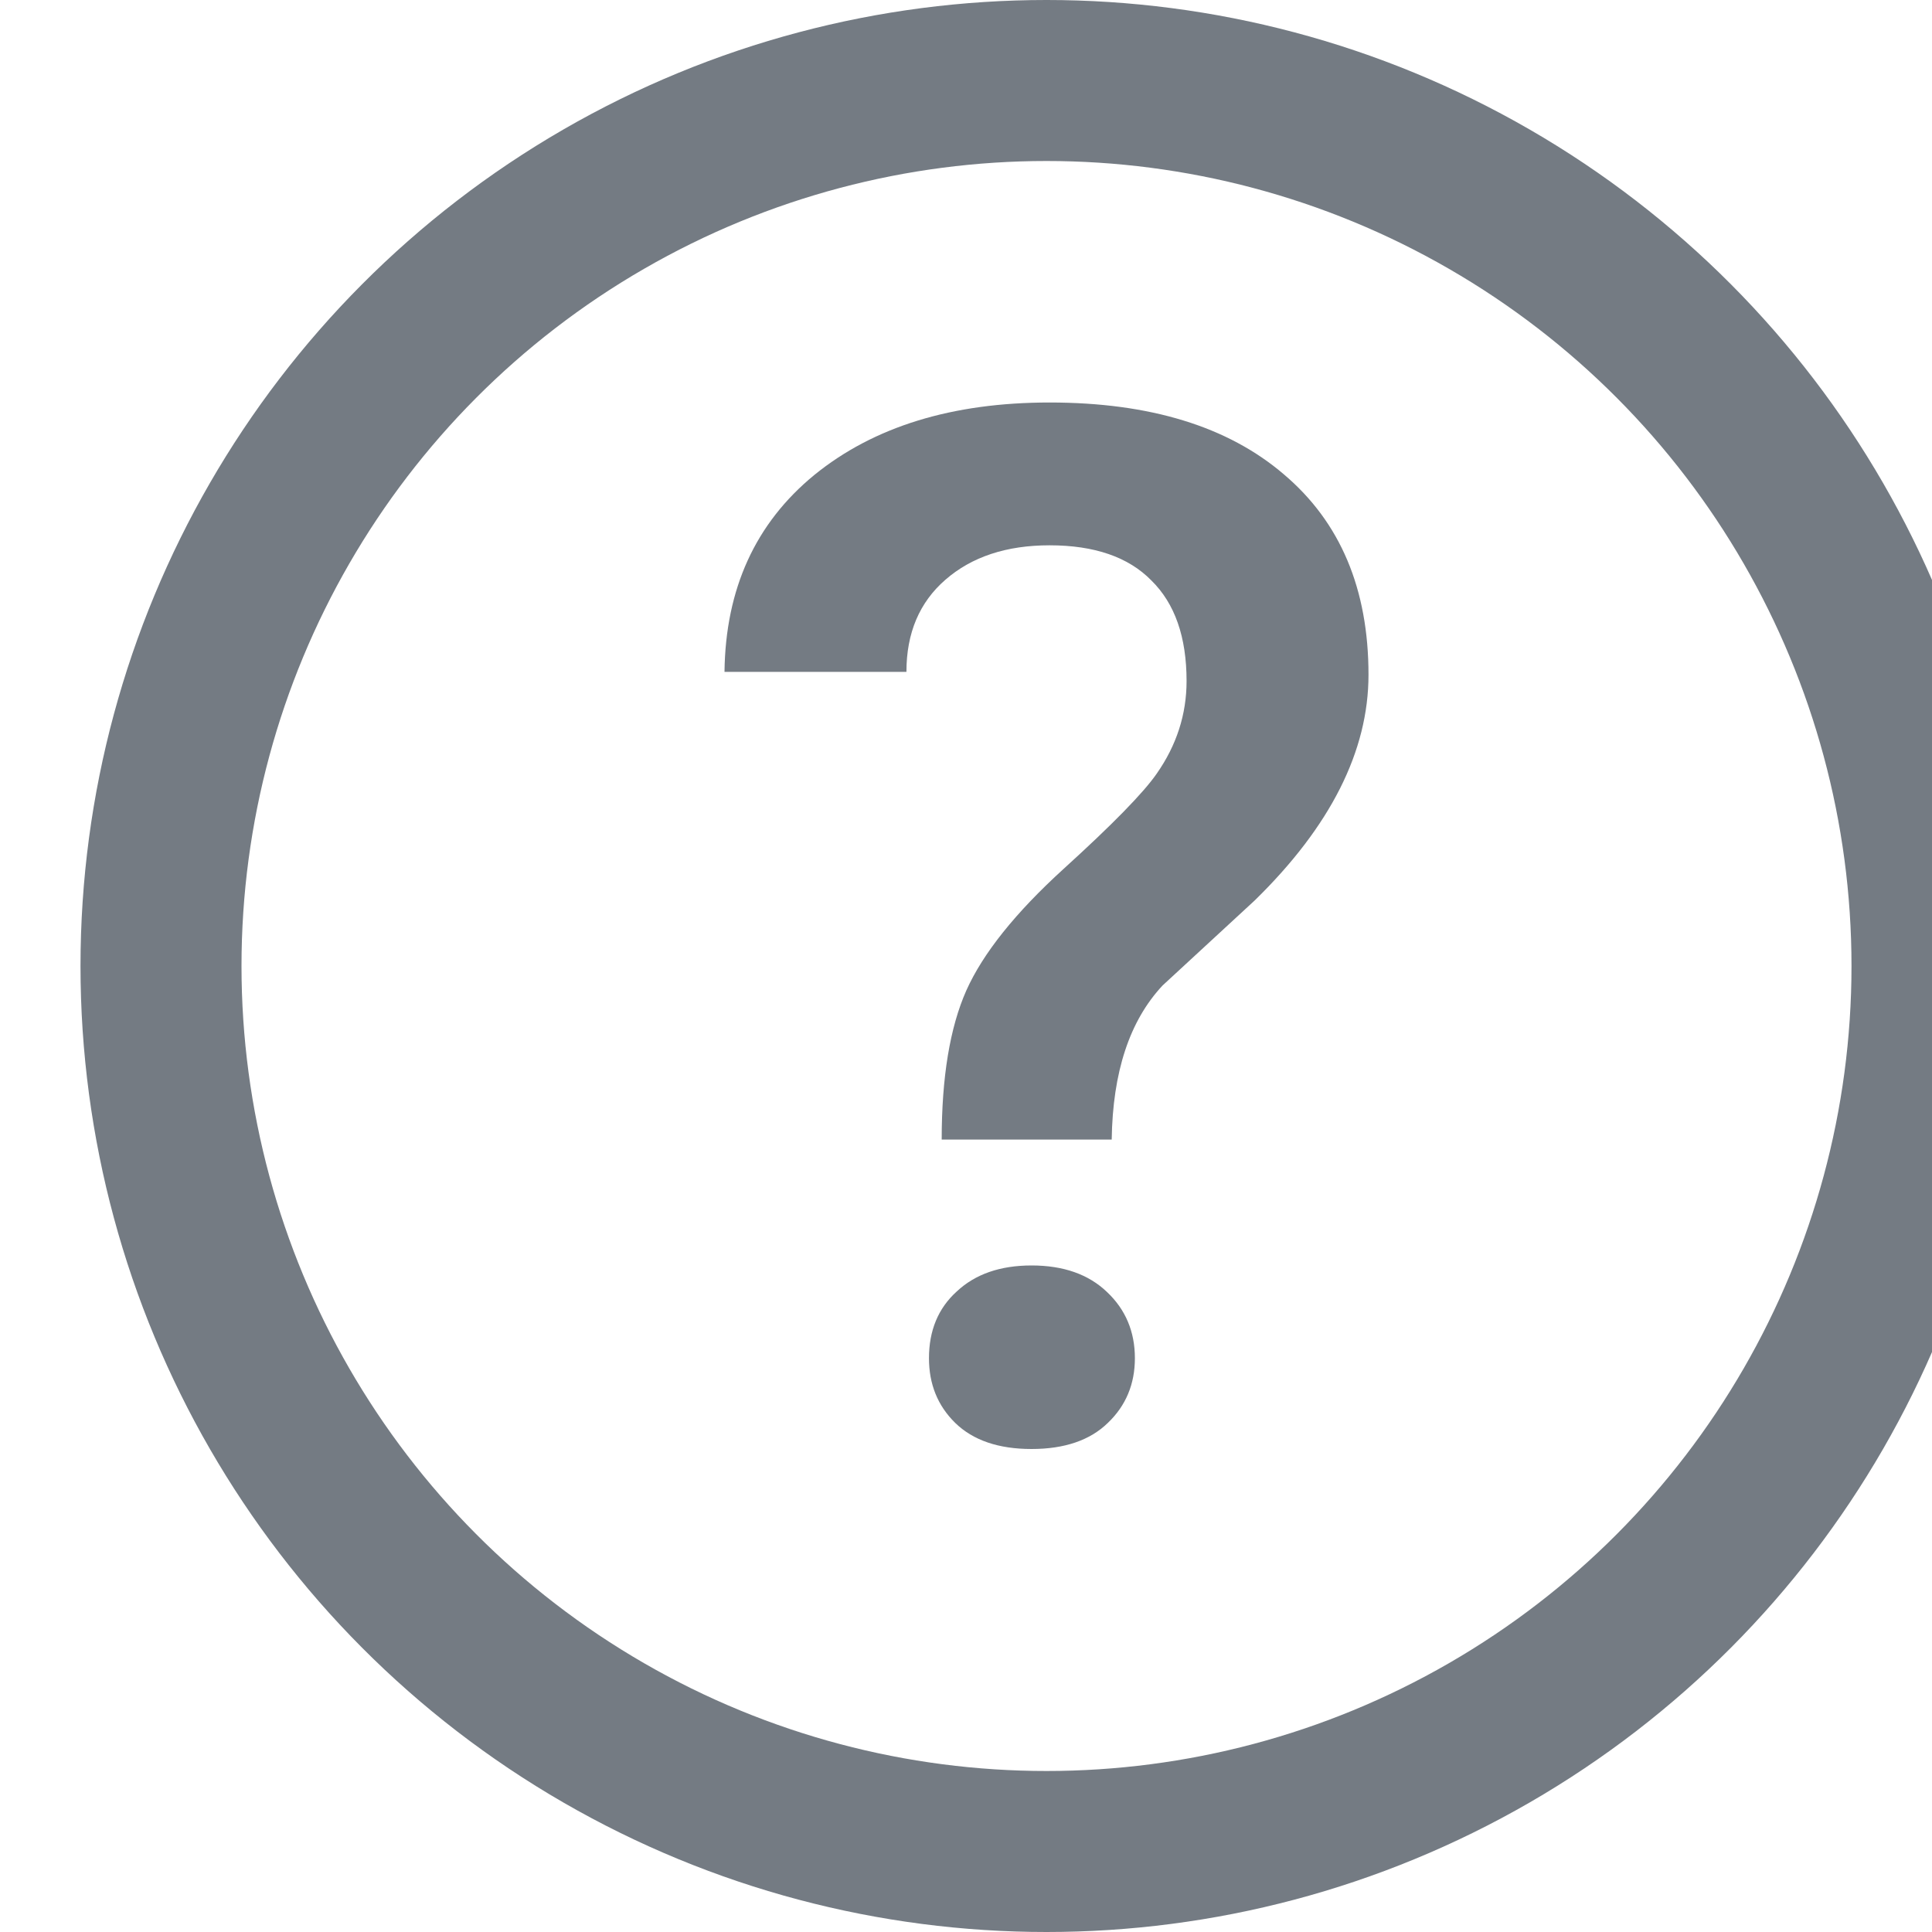 <svg width="12" height="12" viewBox="0 0 12 12" fill="none" xmlns="http://www.w3.org/2000/svg">
  <g clip-path="url(#clip0)">
    <circle cx="6.5" cy="6" r="5.5" stroke="#747B83"/>
    <path d="M5.849 7.078C5.849 6.691 5.9 6.382 6.002 6.152C6.105 5.922 6.306 5.67 6.607 5.396C6.911 5.12 7.103 4.923 7.184 4.806C7.308 4.629 7.37 4.437 7.37 4.23C7.37 3.956 7.297 3.748 7.151 3.605C7.009 3.46 6.798 3.387 6.519 3.387C6.252 3.387 6.036 3.458 5.872 3.601C5.711 3.741 5.63 3.931 5.63 4.173H4.5C4.506 3.658 4.692 3.25 5.058 2.95C5.427 2.65 5.914 2.5 6.519 2.5C7.142 2.5 7.627 2.649 7.974 2.946C8.325 3.243 8.5 3.658 8.5 4.191C8.5 4.665 8.264 5.133 7.793 5.593L7.221 6.121C7.016 6.34 6.911 6.659 6.905 7.078H5.849ZM5.77 8.436C5.77 8.265 5.827 8.126 5.942 8.022C6.057 7.914 6.212 7.86 6.407 7.86C6.605 7.86 6.762 7.915 6.877 8.026C6.991 8.134 7.049 8.271 7.049 8.436C7.049 8.597 6.993 8.731 6.881 8.838C6.77 8.946 6.612 9 6.407 9C6.202 9 6.044 8.946 5.933 8.838C5.824 8.731 5.77 8.597 5.77 8.436Z" fill="#747B83"/>
  </g>
  <defs>
    <clipPath id="clip0">
      <rect width="12" height="12" fill="white" transform="translate(0.5)"/>
    </clipPath>
  </defs>
</svg>


